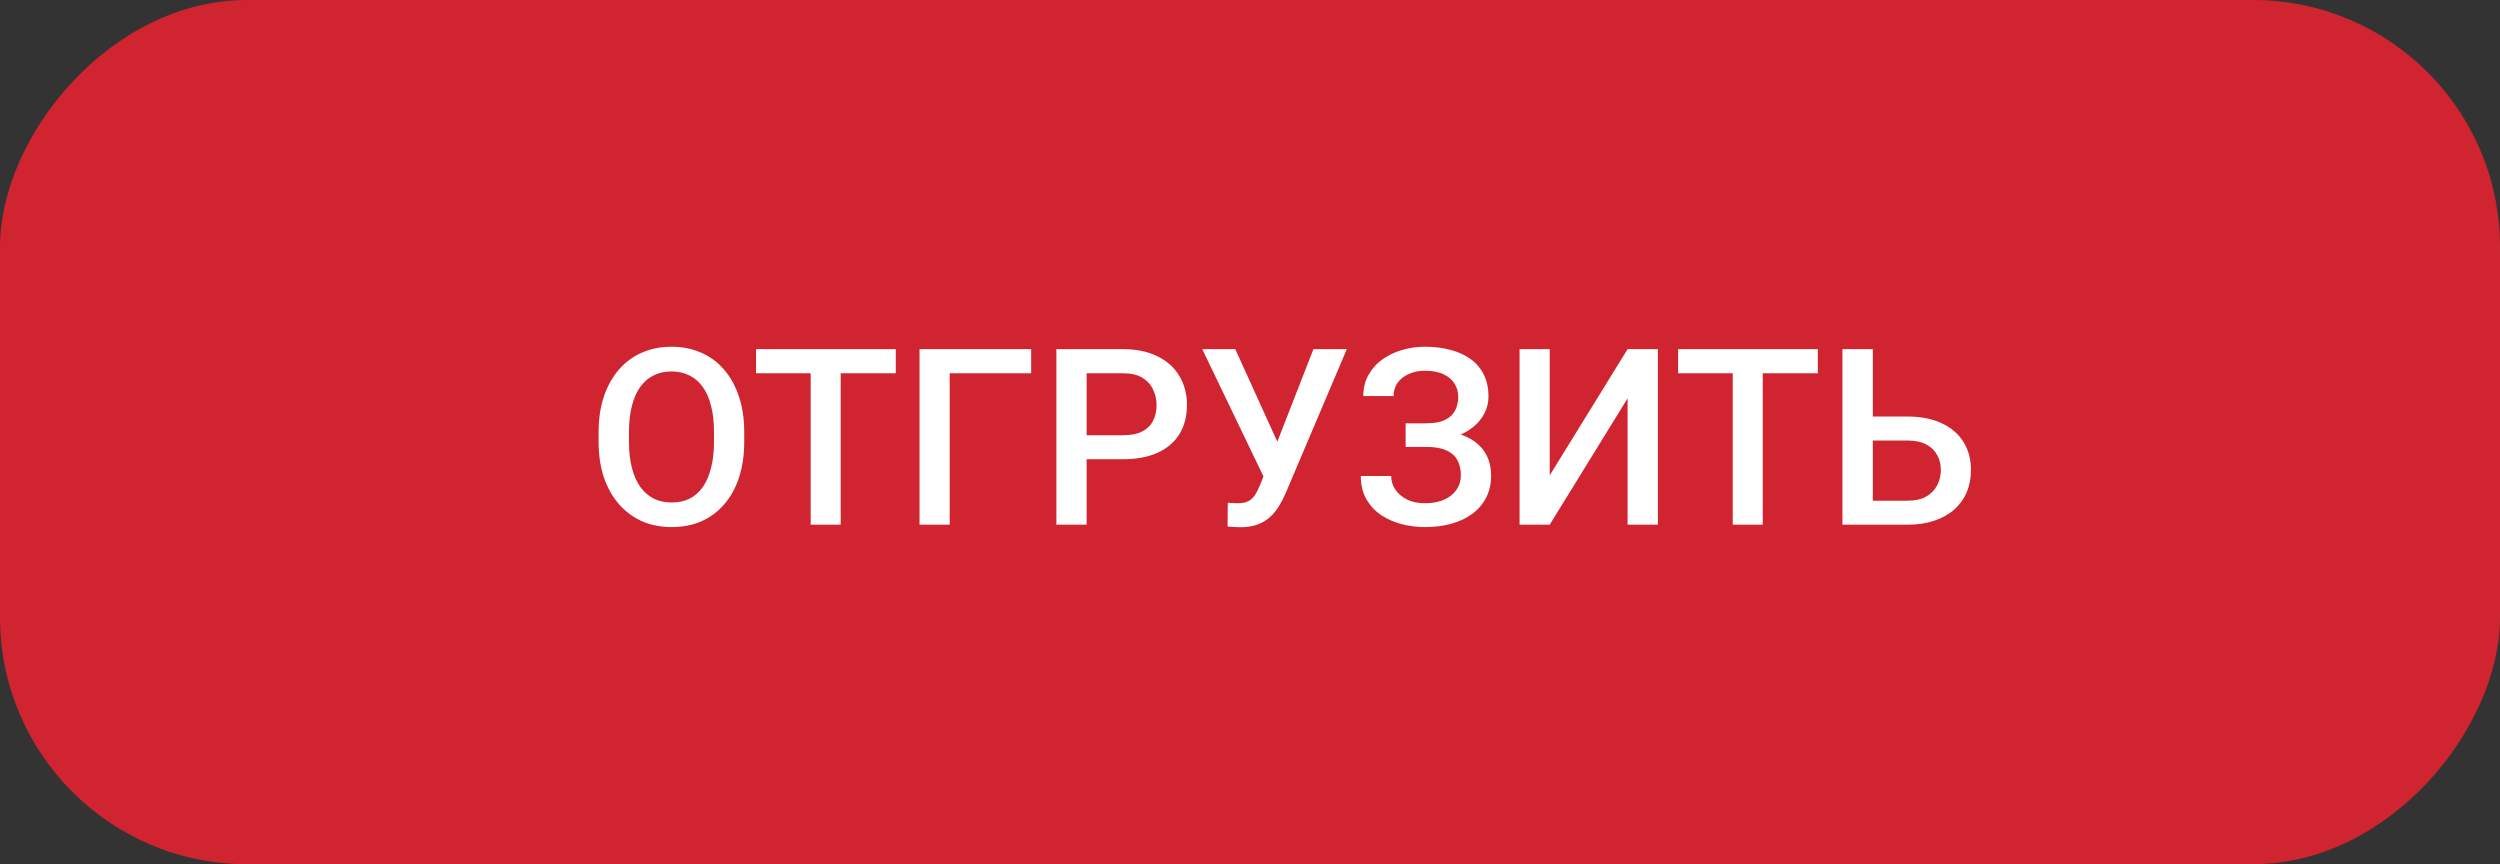 <svg width="81" height="28" viewBox="0 0 81 28" fill="none" xmlns="http://www.w3.org/2000/svg">
<rect x="0" y="0" width="81" height="28" fill="#333333" stroke="none"/>
<rect width="81" height="28" rx="8" transform="matrix(1 0 0 -1 0 28)" fill="#D02430"/>
<path d="M24.113 14V14.312C24.113 14.742 24.057 15.128 23.945 15.469C23.833 15.81 23.673 16.1 23.465 16.34C23.259 16.579 23.012 16.763 22.723 16.891C22.434 17.016 22.113 17.078 21.762 17.078C21.413 17.078 21.094 17.016 20.805 16.891C20.518 16.763 20.27 16.579 20.059 16.34C19.848 16.1 19.684 15.81 19.566 15.469C19.452 15.128 19.395 14.742 19.395 14.312V14C19.395 13.57 19.452 13.186 19.566 12.848C19.681 12.507 19.842 12.216 20.051 11.977C20.262 11.734 20.51 11.551 20.797 11.426C21.086 11.298 21.405 11.234 21.754 11.234C22.105 11.234 22.426 11.298 22.715 11.426C23.004 11.551 23.253 11.734 23.461 11.977C23.669 12.216 23.829 12.507 23.941 12.848C24.056 13.186 24.113 13.57 24.113 14ZM23.133 14.312V13.992C23.133 13.675 23.102 13.395 23.039 13.152C22.979 12.908 22.889 12.703 22.77 12.539C22.652 12.372 22.508 12.247 22.336 12.164C22.164 12.078 21.97 12.035 21.754 12.035C21.538 12.035 21.345 12.078 21.176 12.164C21.006 12.247 20.862 12.372 20.742 12.539C20.625 12.703 20.535 12.908 20.473 13.152C20.41 13.395 20.379 13.675 20.379 13.992V14.312C20.379 14.63 20.41 14.912 20.473 15.156C20.535 15.401 20.626 15.608 20.746 15.777C20.869 15.944 21.014 16.07 21.184 16.156C21.353 16.24 21.546 16.281 21.762 16.281C21.98 16.281 22.174 16.24 22.344 16.156C22.513 16.07 22.656 15.944 22.773 15.777C22.891 15.608 22.979 15.401 23.039 15.156C23.102 14.912 23.133 14.63 23.133 14.312ZM27.238 11.312V17H26.266V11.312H27.238ZM29.023 11.312V12.094H24.496V11.312H29.023ZM33.41 11.312V12.094H30.77V17H29.793V11.312H33.41ZM36.387 14.879H34.906V14.102H36.387C36.645 14.102 36.853 14.06 37.012 13.977C37.171 13.893 37.286 13.779 37.359 13.633C37.435 13.484 37.473 13.315 37.473 13.125C37.473 12.945 37.435 12.777 37.359 12.621C37.286 12.462 37.171 12.335 37.012 12.238C36.853 12.142 36.645 12.094 36.387 12.094H35.207V17H34.227V11.312H36.387C36.827 11.312 37.2 11.391 37.508 11.547C37.818 11.7 38.053 11.914 38.215 12.188C38.376 12.458 38.457 12.768 38.457 13.117C38.457 13.484 38.376 13.8 38.215 14.062C38.053 14.325 37.818 14.527 37.508 14.668C37.2 14.809 36.827 14.879 36.387 14.879ZM41.109 15.02L42.555 11.312H43.637L41.66 15.969C41.598 16.112 41.526 16.251 41.445 16.387C41.367 16.52 41.272 16.638 41.16 16.742C41.048 16.846 40.913 16.93 40.754 16.992C40.595 17.052 40.402 17.082 40.176 17.082C40.116 17.082 40.043 17.079 39.957 17.074C39.874 17.069 39.812 17.064 39.773 17.059L39.781 16.289C39.812 16.294 39.865 16.298 39.938 16.301C40.013 16.303 40.068 16.305 40.102 16.305C40.253 16.305 40.372 16.28 40.461 16.23C40.55 16.178 40.62 16.109 40.672 16.023C40.727 15.935 40.775 15.838 40.816 15.734L41.109 15.02ZM40.023 11.312L41.453 14.461L41.734 15.484L40.973 15.512L38.953 11.312H40.023ZM46.332 14.273H45.543V13.715H46.223C46.465 13.715 46.661 13.68 46.812 13.609C46.964 13.537 47.073 13.436 47.141 13.309C47.211 13.178 47.246 13.027 47.246 12.855C47.246 12.702 47.207 12.561 47.129 12.434C47.053 12.306 46.936 12.204 46.777 12.129C46.618 12.051 46.414 12.012 46.164 12.012C45.977 12.012 45.806 12.046 45.652 12.113C45.499 12.181 45.376 12.276 45.285 12.398C45.197 12.521 45.152 12.665 45.152 12.832H44.172C44.172 12.585 44.224 12.363 44.328 12.168C44.435 11.97 44.579 11.802 44.762 11.664C44.947 11.526 45.159 11.421 45.398 11.348C45.641 11.272 45.896 11.234 46.164 11.234C46.477 11.234 46.759 11.27 47.012 11.34C47.264 11.408 47.482 11.509 47.664 11.645C47.846 11.78 47.986 11.949 48.082 12.152C48.178 12.353 48.227 12.586 48.227 12.852C48.227 13.047 48.181 13.23 48.09 13.402C48.001 13.574 47.874 13.725 47.707 13.855C47.54 13.986 47.34 14.088 47.105 14.164C46.874 14.237 46.616 14.273 46.332 14.273ZM45.543 13.934H46.332C46.647 13.934 46.927 13.966 47.172 14.031C47.417 14.096 47.624 14.191 47.793 14.316C47.962 14.441 48.091 14.596 48.18 14.781C48.268 14.963 48.312 15.173 48.312 15.41C48.312 15.676 48.259 15.913 48.152 16.121C48.048 16.327 47.9 16.501 47.707 16.645C47.514 16.788 47.286 16.896 47.023 16.969C46.763 17.042 46.477 17.078 46.164 17.078C45.911 17.078 45.661 17.047 45.414 16.984C45.169 16.919 44.947 16.82 44.746 16.688C44.548 16.552 44.389 16.38 44.27 16.172C44.15 15.963 44.09 15.713 44.09 15.422H45.074C45.074 15.583 45.12 15.732 45.211 15.867C45.305 16 45.432 16.107 45.594 16.188C45.758 16.266 45.948 16.305 46.164 16.305C46.411 16.305 46.621 16.266 46.793 16.188C46.967 16.109 47.1 16.003 47.191 15.867C47.285 15.732 47.332 15.579 47.332 15.41C47.332 15.249 47.307 15.109 47.258 14.992C47.211 14.872 47.141 14.776 47.047 14.703C46.953 14.628 46.837 14.572 46.699 14.535C46.561 14.499 46.402 14.48 46.223 14.48H45.543V13.934ZM50.211 15.402L52.734 11.312H53.715V17H52.734V12.906L50.211 17H49.234V11.312H50.211V15.402ZM57.113 11.312V17H56.141V11.312H57.113ZM58.898 11.312V12.094H54.371V11.312H58.898ZM60.375 13.496H61.805C62.237 13.496 62.607 13.569 62.914 13.715C63.221 13.858 63.456 14.06 63.617 14.32C63.779 14.581 63.859 14.884 63.859 15.23C63.859 15.491 63.814 15.729 63.723 15.945C63.632 16.162 63.497 16.349 63.32 16.508C63.143 16.664 62.927 16.785 62.672 16.871C62.419 16.957 62.13 17 61.805 17H59.695V11.312H60.68V16.223H61.805C62.052 16.223 62.255 16.177 62.414 16.086C62.573 15.992 62.69 15.87 62.766 15.719C62.844 15.568 62.883 15.402 62.883 15.223C62.883 15.048 62.844 14.889 62.766 14.746C62.69 14.603 62.573 14.488 62.414 14.402C62.255 14.316 62.052 14.273 61.805 14.273H60.375V13.496Z" fill="white"/>
</svg>
